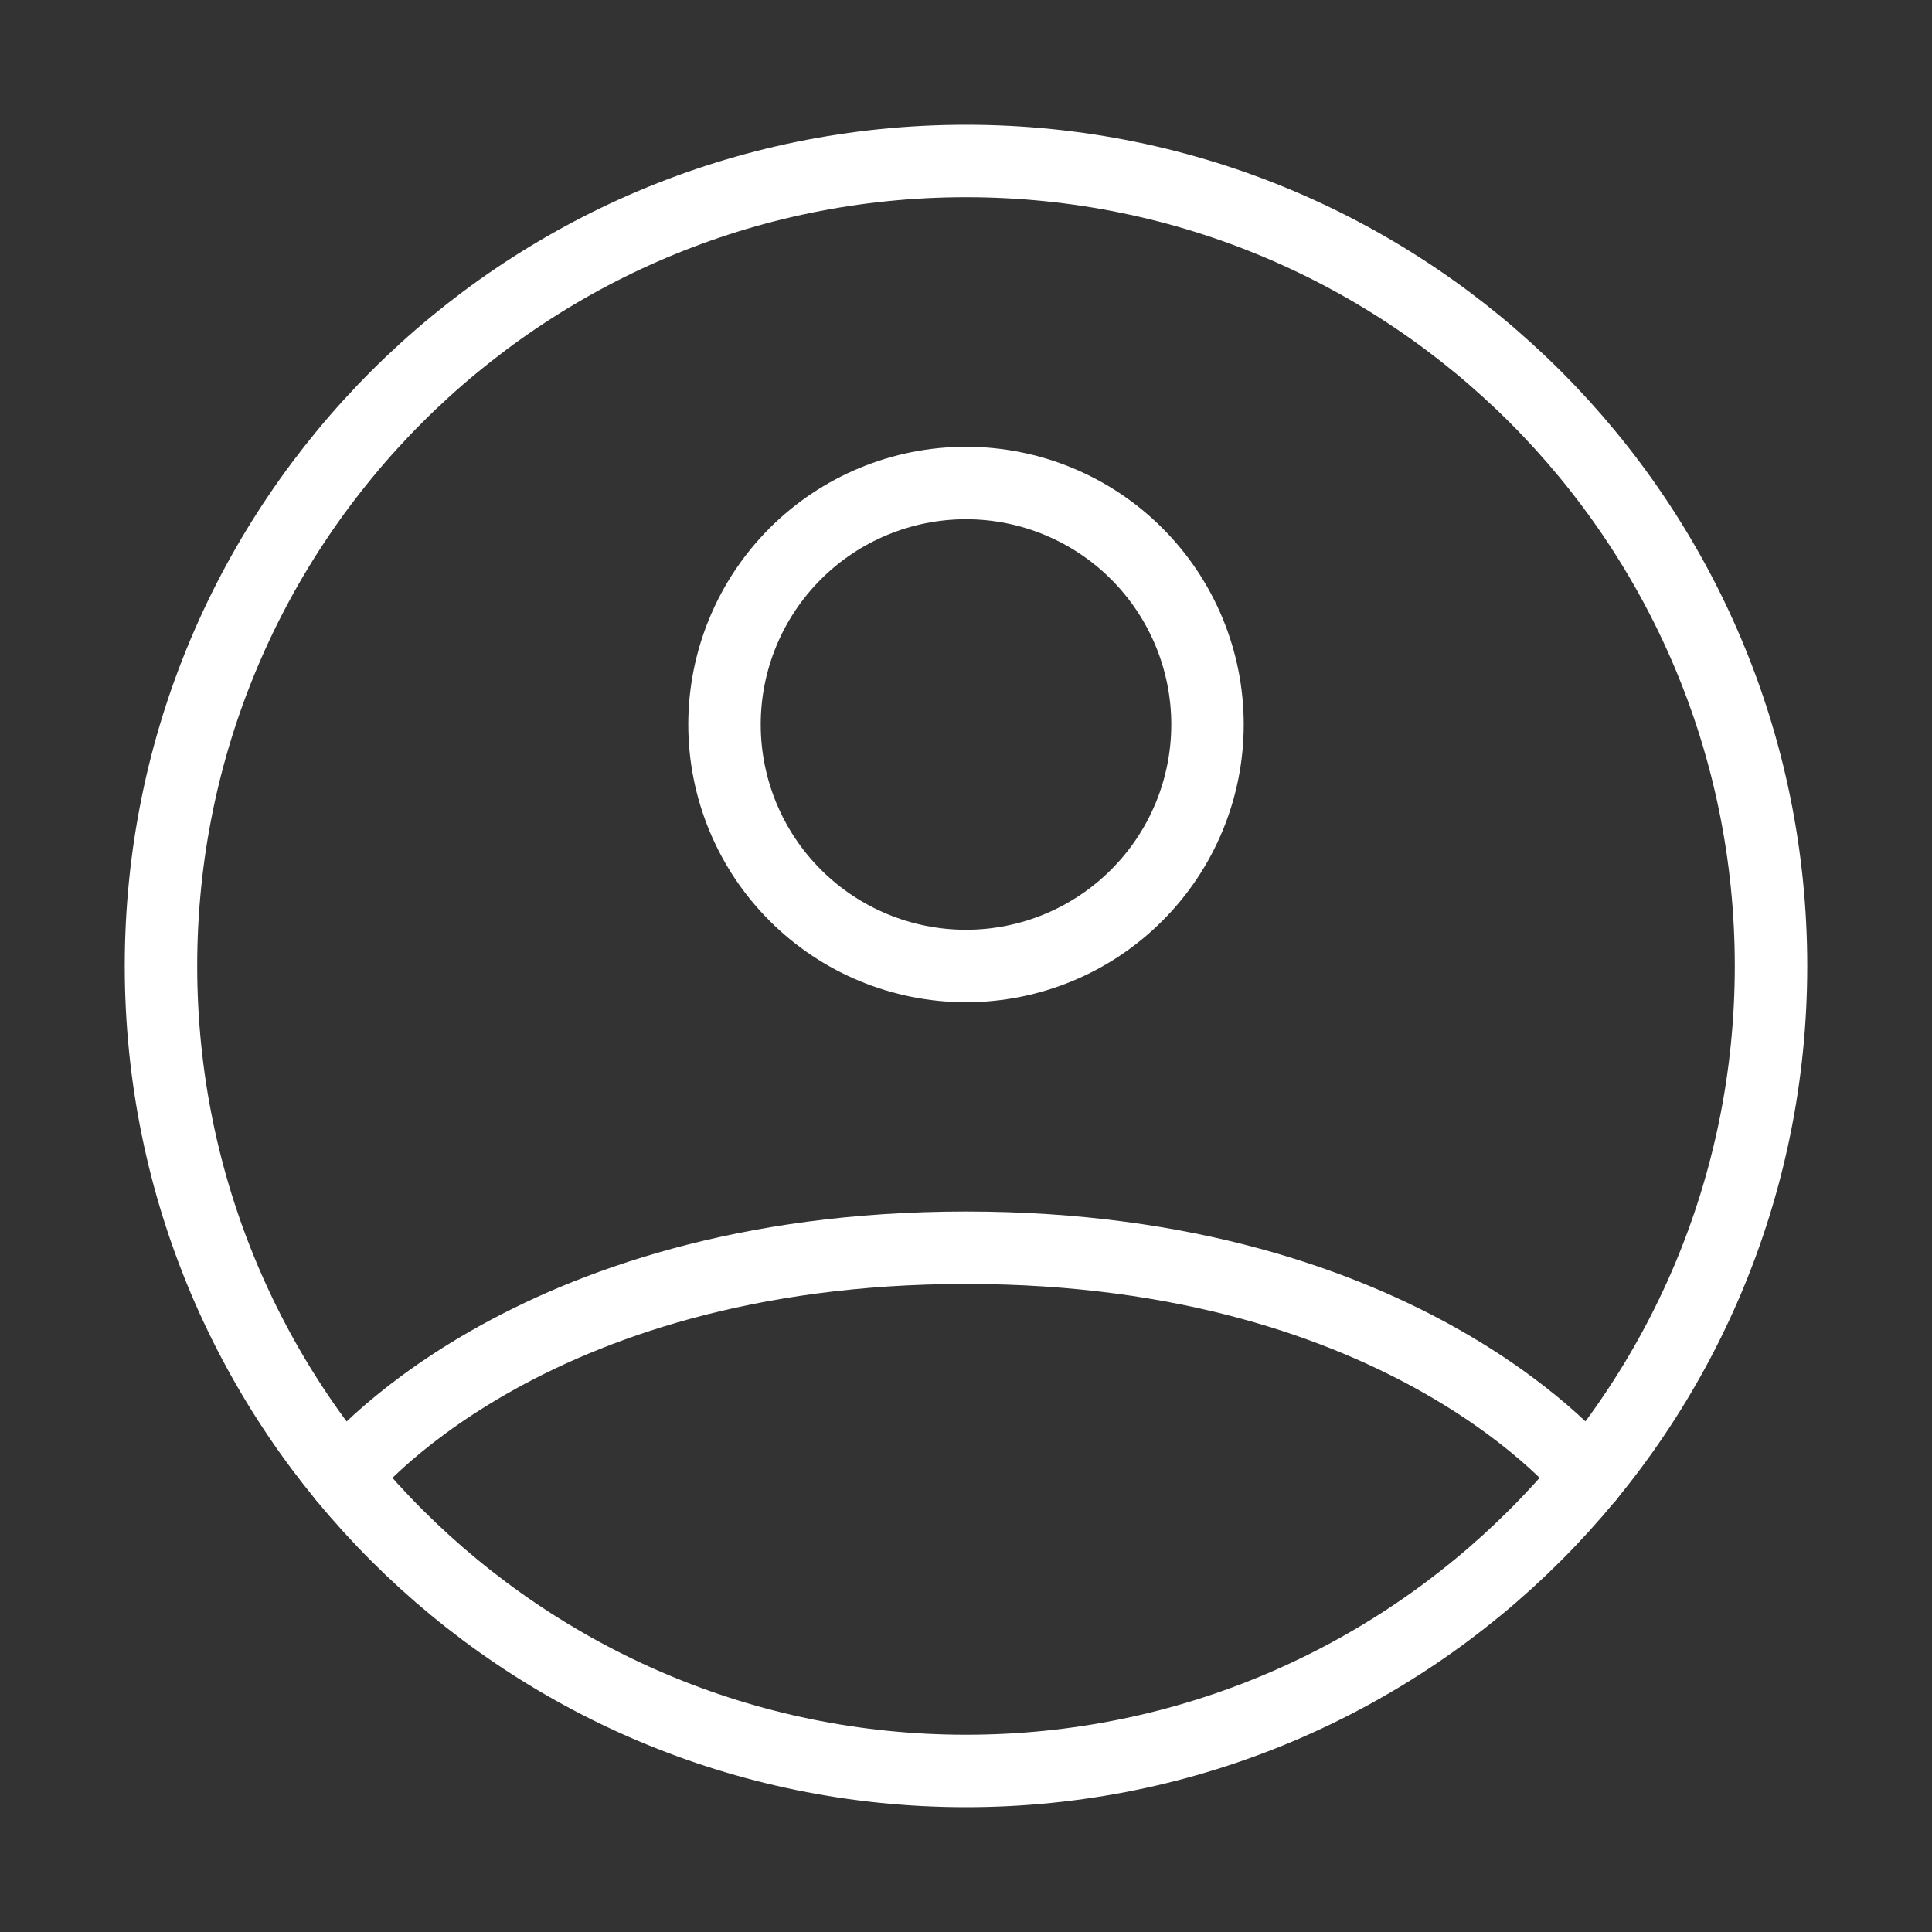 <svg width="40" height="40" viewBox="0 0 40 40" fill="none" xmlns="http://www.w3.org/2000/svg">
<rect x="0" y="0" width="40" height="40" fill="#333333" stroke="none"/>
<path d="M20 3.333C10.795 3.333 3.333 10.795 3.333 20C3.333 29.205 10.795 36.666 20 36.666C29.205 36.666 36.667 29.205 36.667 20C36.667 10.795 29.205 3.333 20 3.333Z" stroke="white" stroke-width="1.5" stroke-linecap="round" stroke-linejoin="round"/>
<path d="M7.119 30.576C7.119 30.576 10.834 25.833 20 25.833C29.167 25.833 32.884 30.576 32.884 30.576" stroke="white" stroke-width="1.5" stroke-linecap="round" stroke-linejoin="round"/>
<path d="M20 20C21.326 20 22.598 19.473 23.535 18.535C24.473 17.598 25 16.326 25 15C25 13.674 24.473 12.402 23.535 11.464C22.598 10.527 21.326 10 20 10C18.674 10 17.402 10.527 16.465 11.464C15.527 12.402 15 13.674 15 15C15 16.326 15.527 17.598 16.465 18.535C17.402 19.473 18.674 20 20 20V20Z" stroke="white" stroke-width="1.5" stroke-linecap="round" stroke-linejoin="round"/>
</svg>
